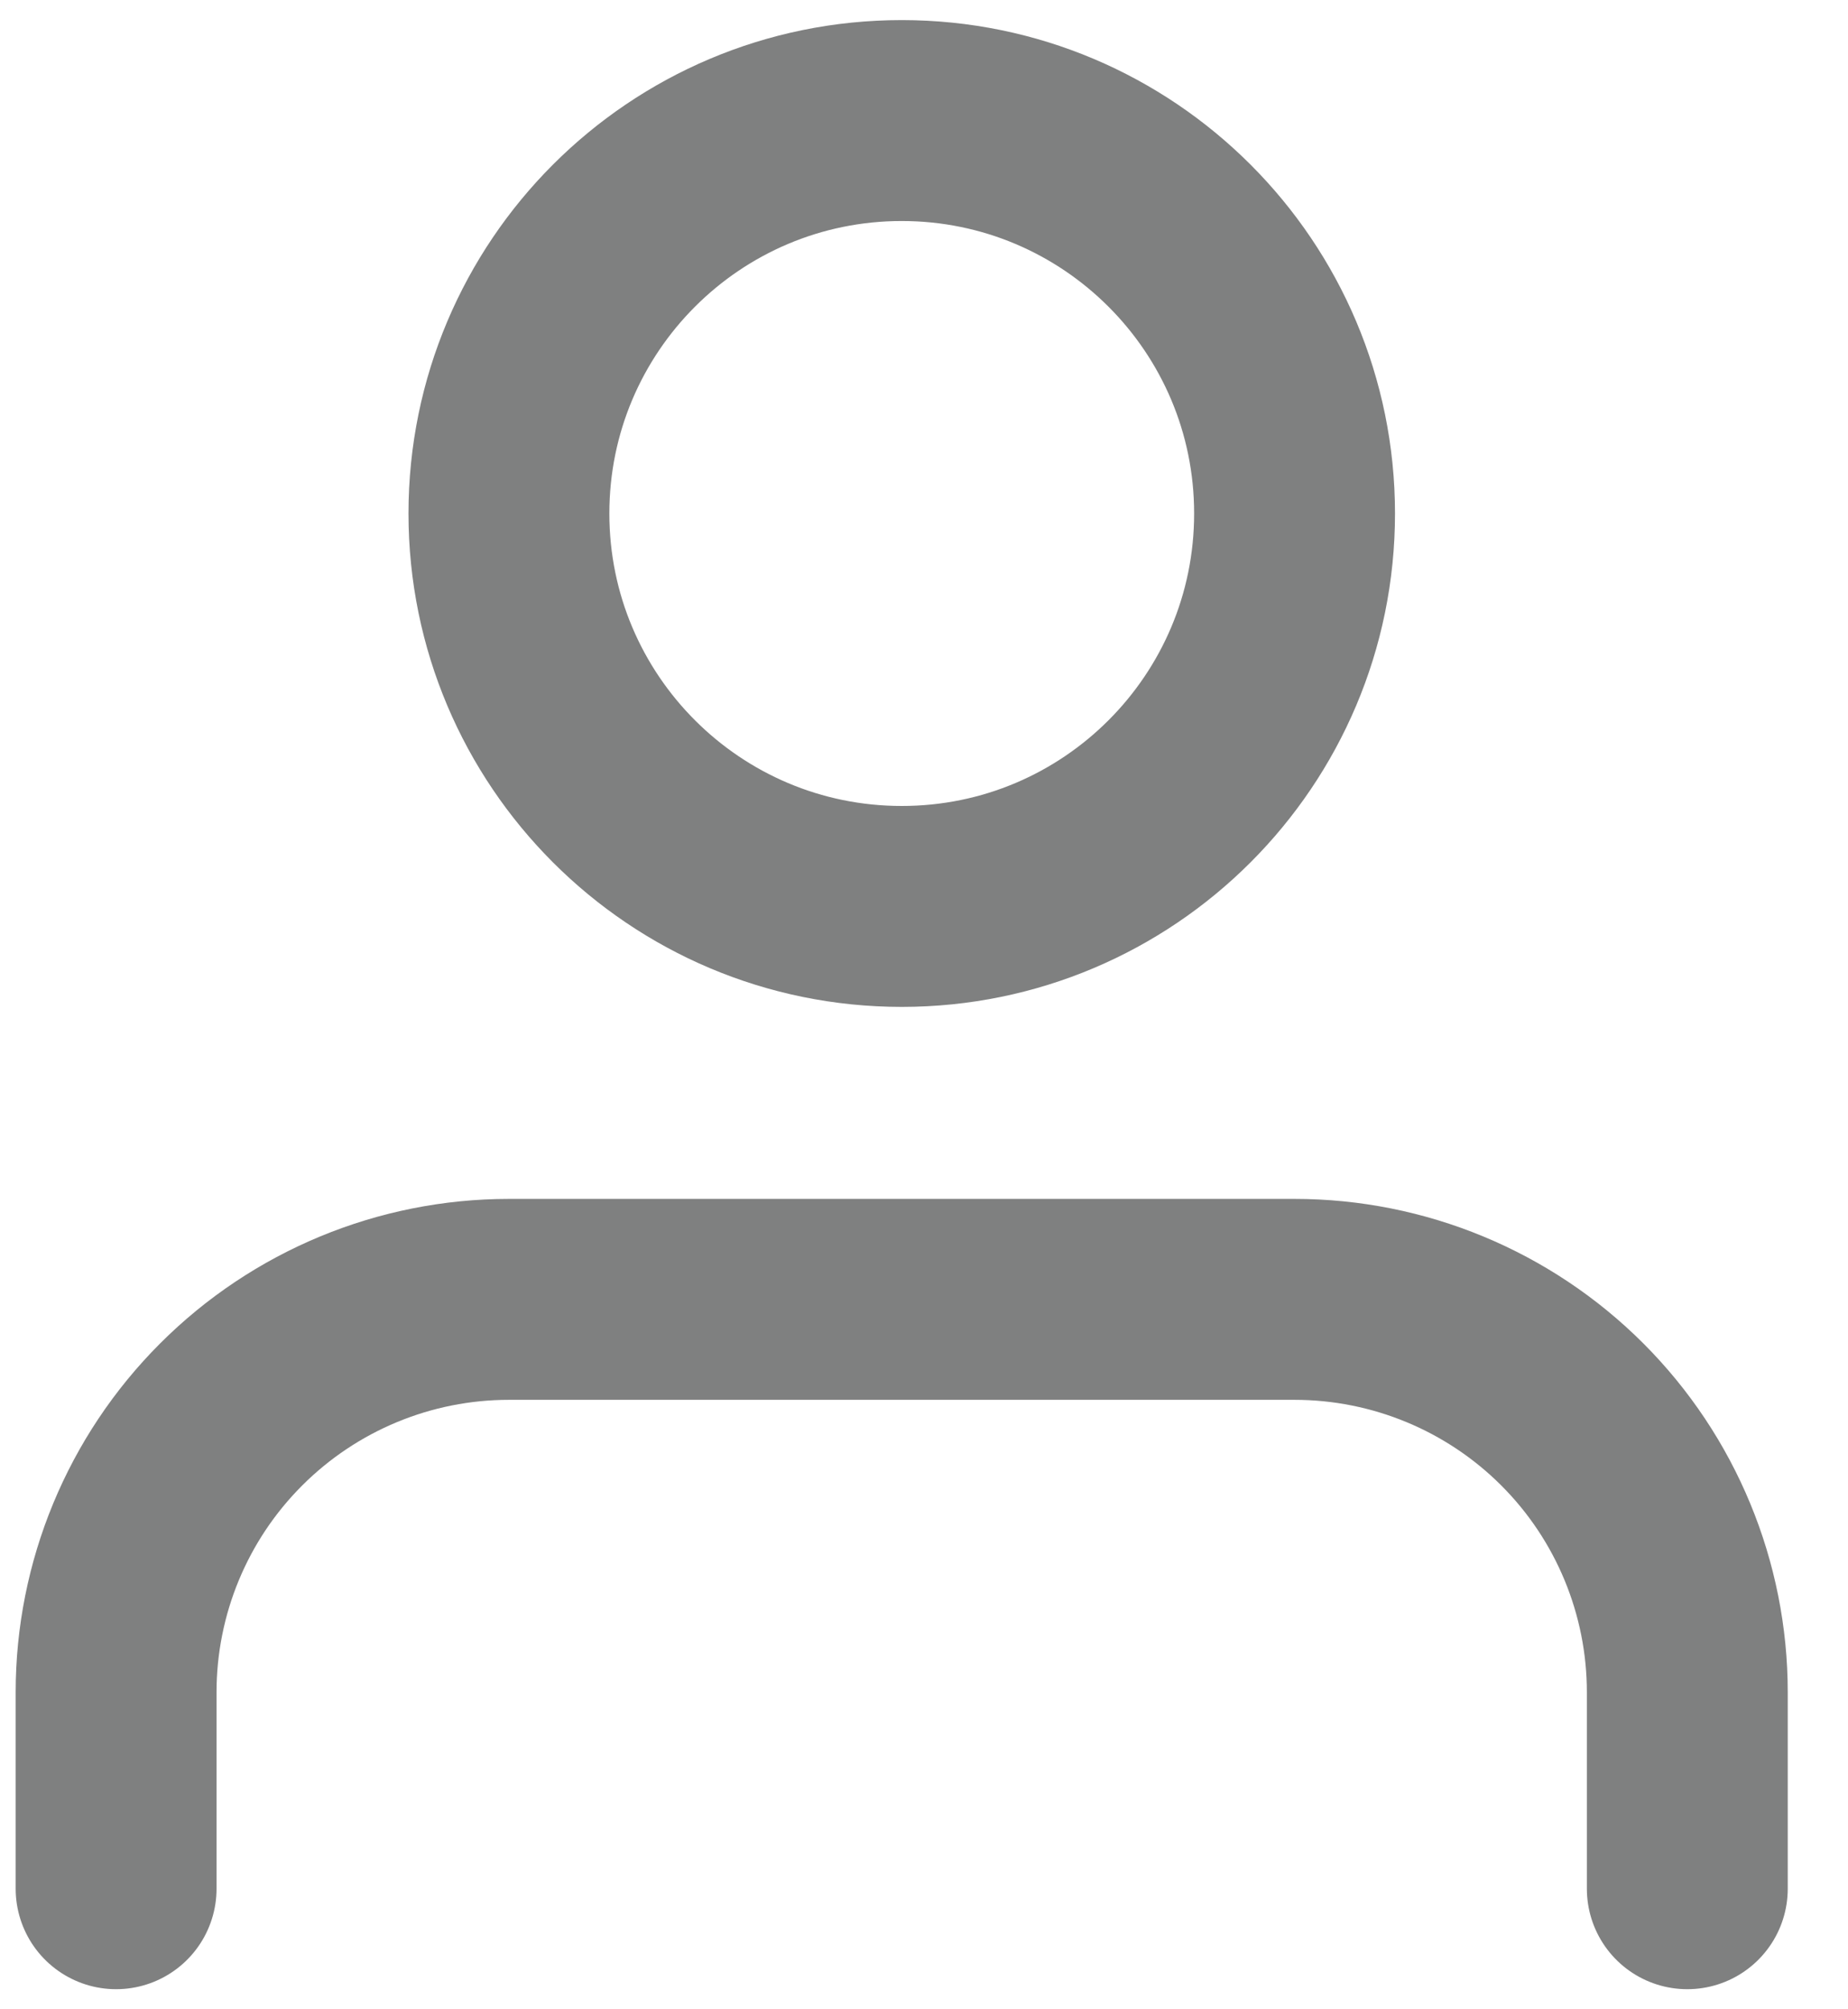 <svg width="23" height="25" viewBox="0 0 23 25" fill="none" xmlns="http://www.w3.org/2000/svg">
<path d="M21 23.5V21.055C21 19.759 20.485 18.515 19.569 17.599C18.652 16.682 17.408 16.167 16.111 16.167H6.334C5.037 16.167 3.794 16.682 2.877 17.599C1.96 18.515 1.445 19.759 1.445 21.055V23.5" stroke="#7F8080" stroke-width="2.5" stroke-linecap="round" stroke-linejoin="round"/>
<path d="M11.223 11.278C13.923 11.278 16.112 9.089 16.112 6.389C16.112 3.689 13.923 1.5 11.223 1.5C8.523 1.5 6.334 3.689 6.334 6.389C6.334 9.089 8.523 11.278 11.223 11.278Z" stroke="#7F8080" stroke-width="2.5" stroke-linecap="round" stroke-linejoin="round"/>
</svg>

